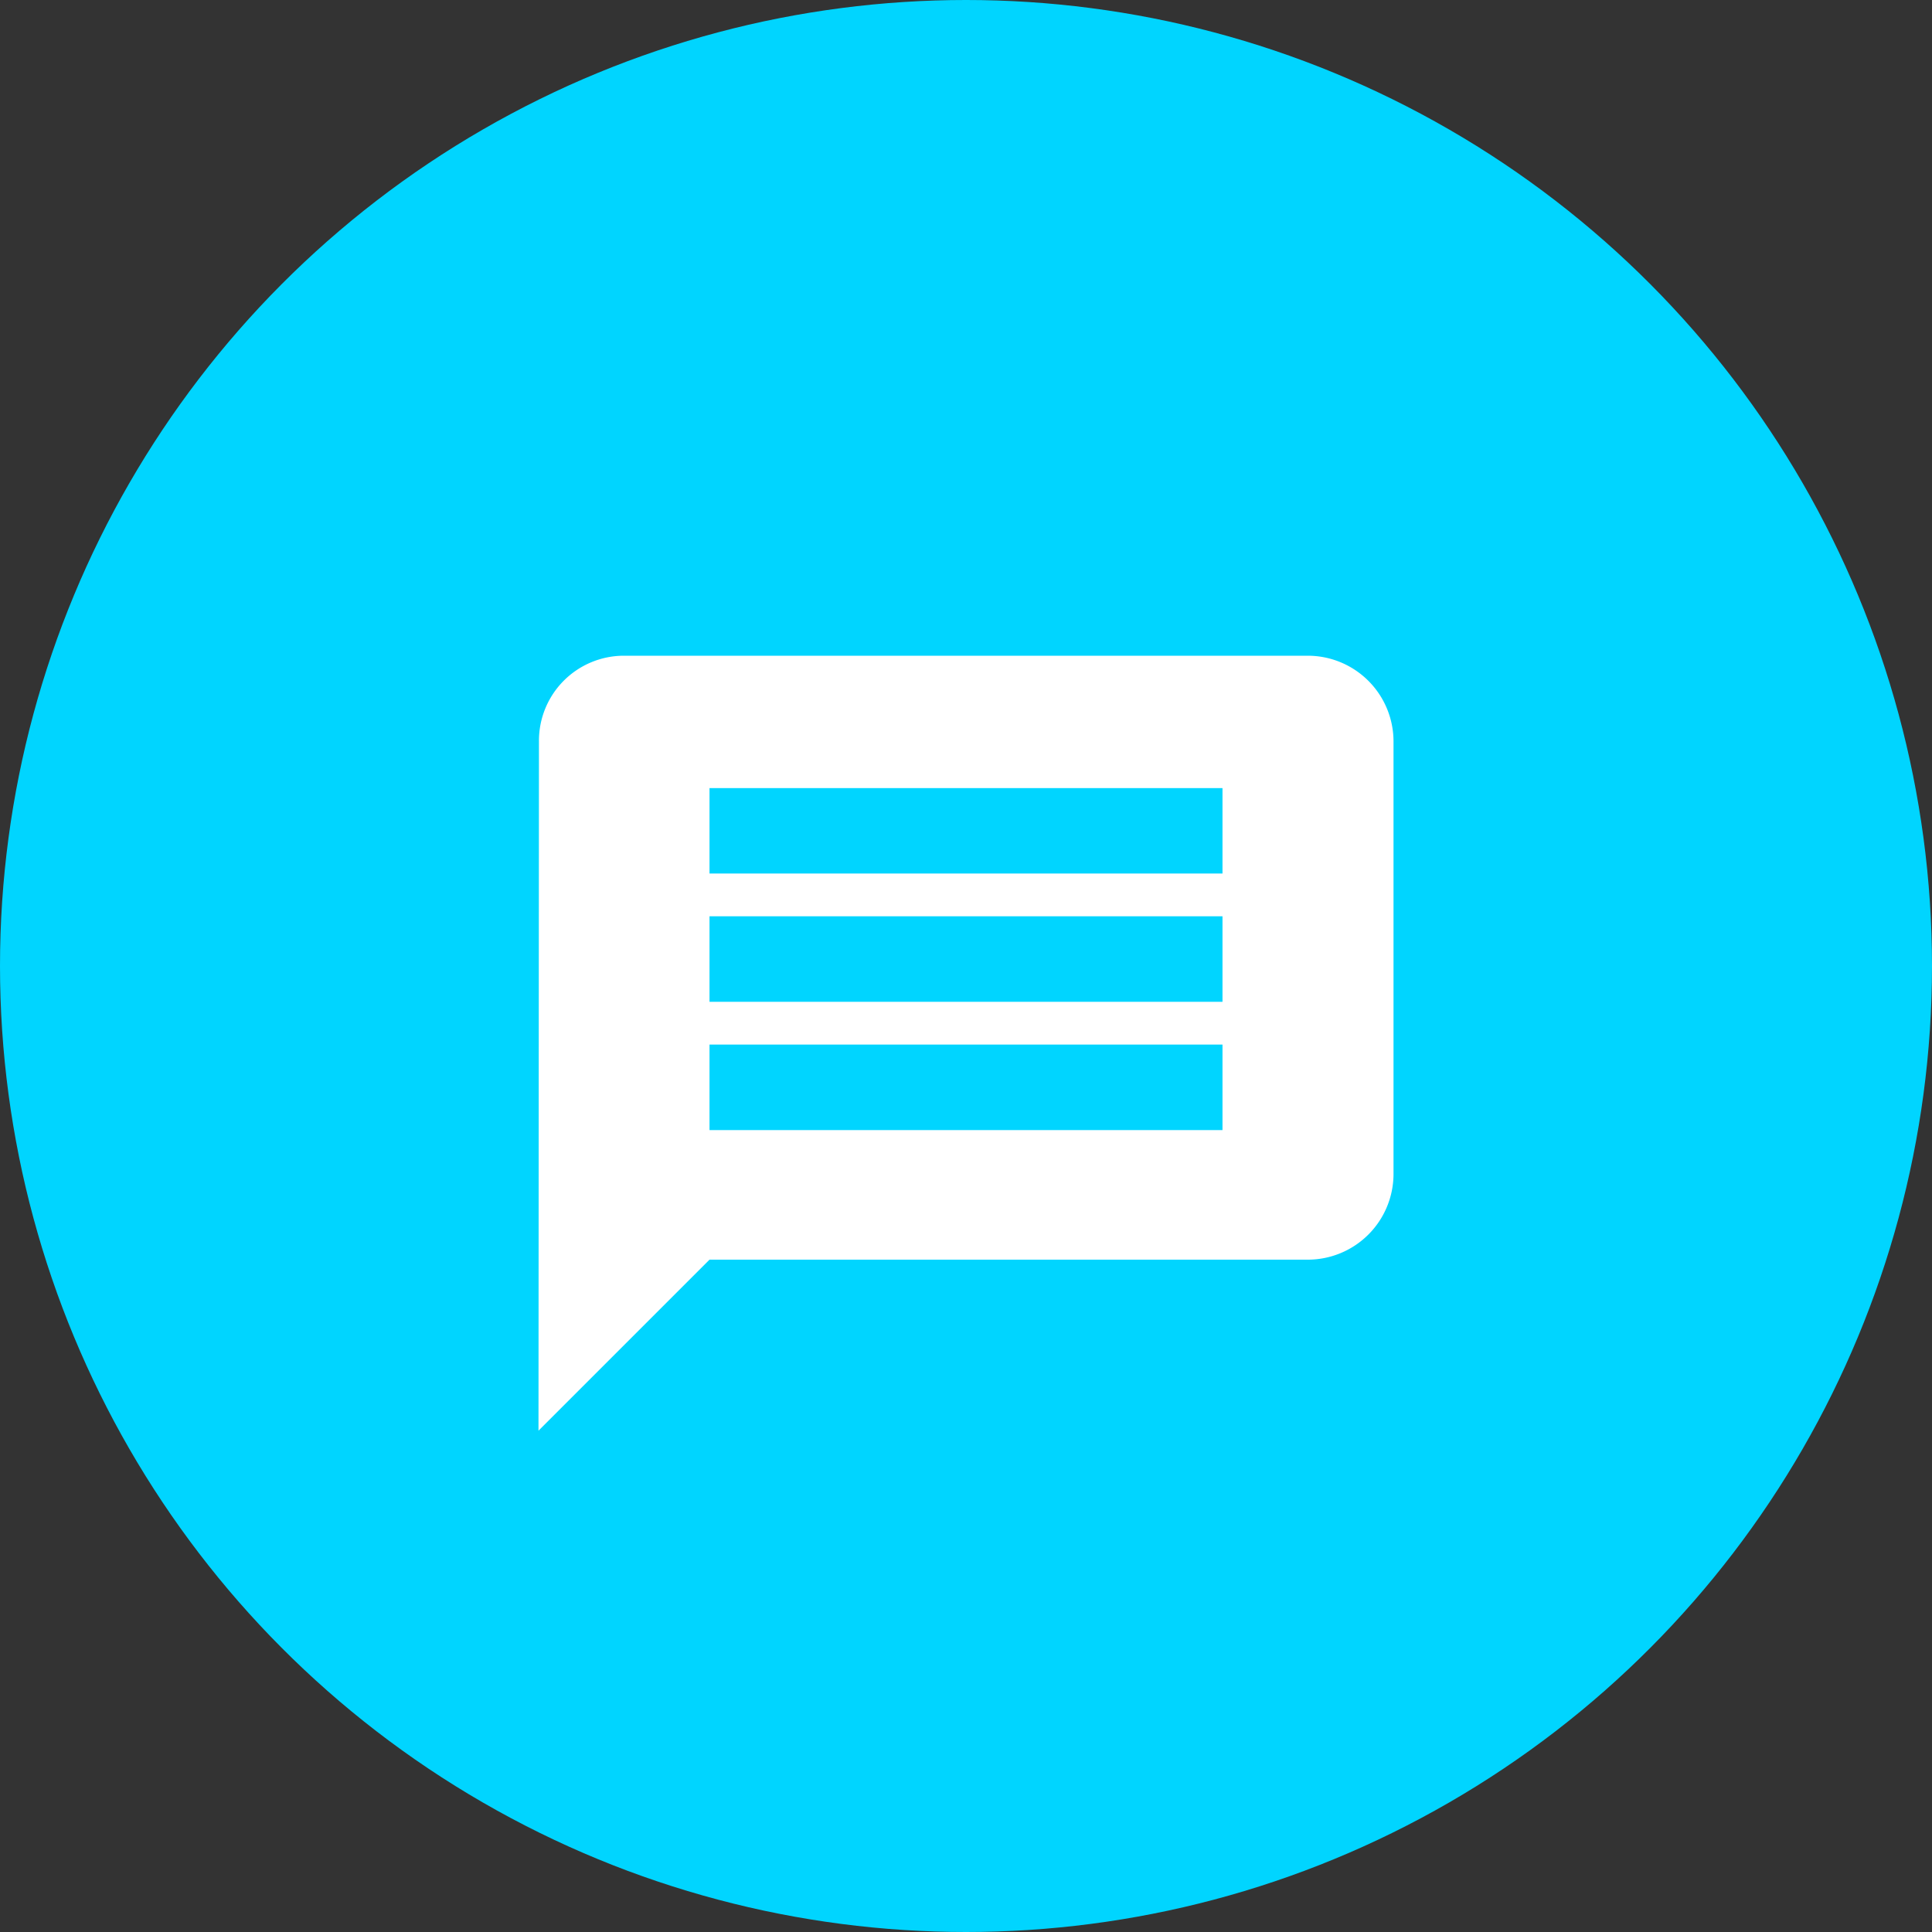 <svg xmlns="http://www.w3.org/2000/svg" width="25" height="25" viewBox="0 0 25 25">
  <rect x="0" y="0" width="25" height="25" fill="#333333" stroke="none"/>
  <g id="Group_2332" data-name="Group 2332" transform="translate(-1419 -1293)">
    <circle id="Ellipse_187" data-name="Ellipse 187" cx="12.5" cy="12.5" r="12.5" transform="translate(1419 1293)" fill="#00d5ff"/>
    <path id="Icon_material-message" data-name="Icon material-message" d="M12.957,3.5H4.106a1.1,1.1,0,0,0-1.1,1.106L3,13.528l2.213-2.213h7.745a1.11,1.11,0,0,0,1.106-1.106v-5.6A1.11,1.11,0,0,0,12.957,3.5ZM11.851,9.638H5.213V8.532h6.638Zm0-1.66H5.213V6.872h6.638Zm0-1.66H5.213V5.213h6.638Z" transform="translate(1422.968 1297.985)" fill="#fff"/>
  </g>
</svg>

